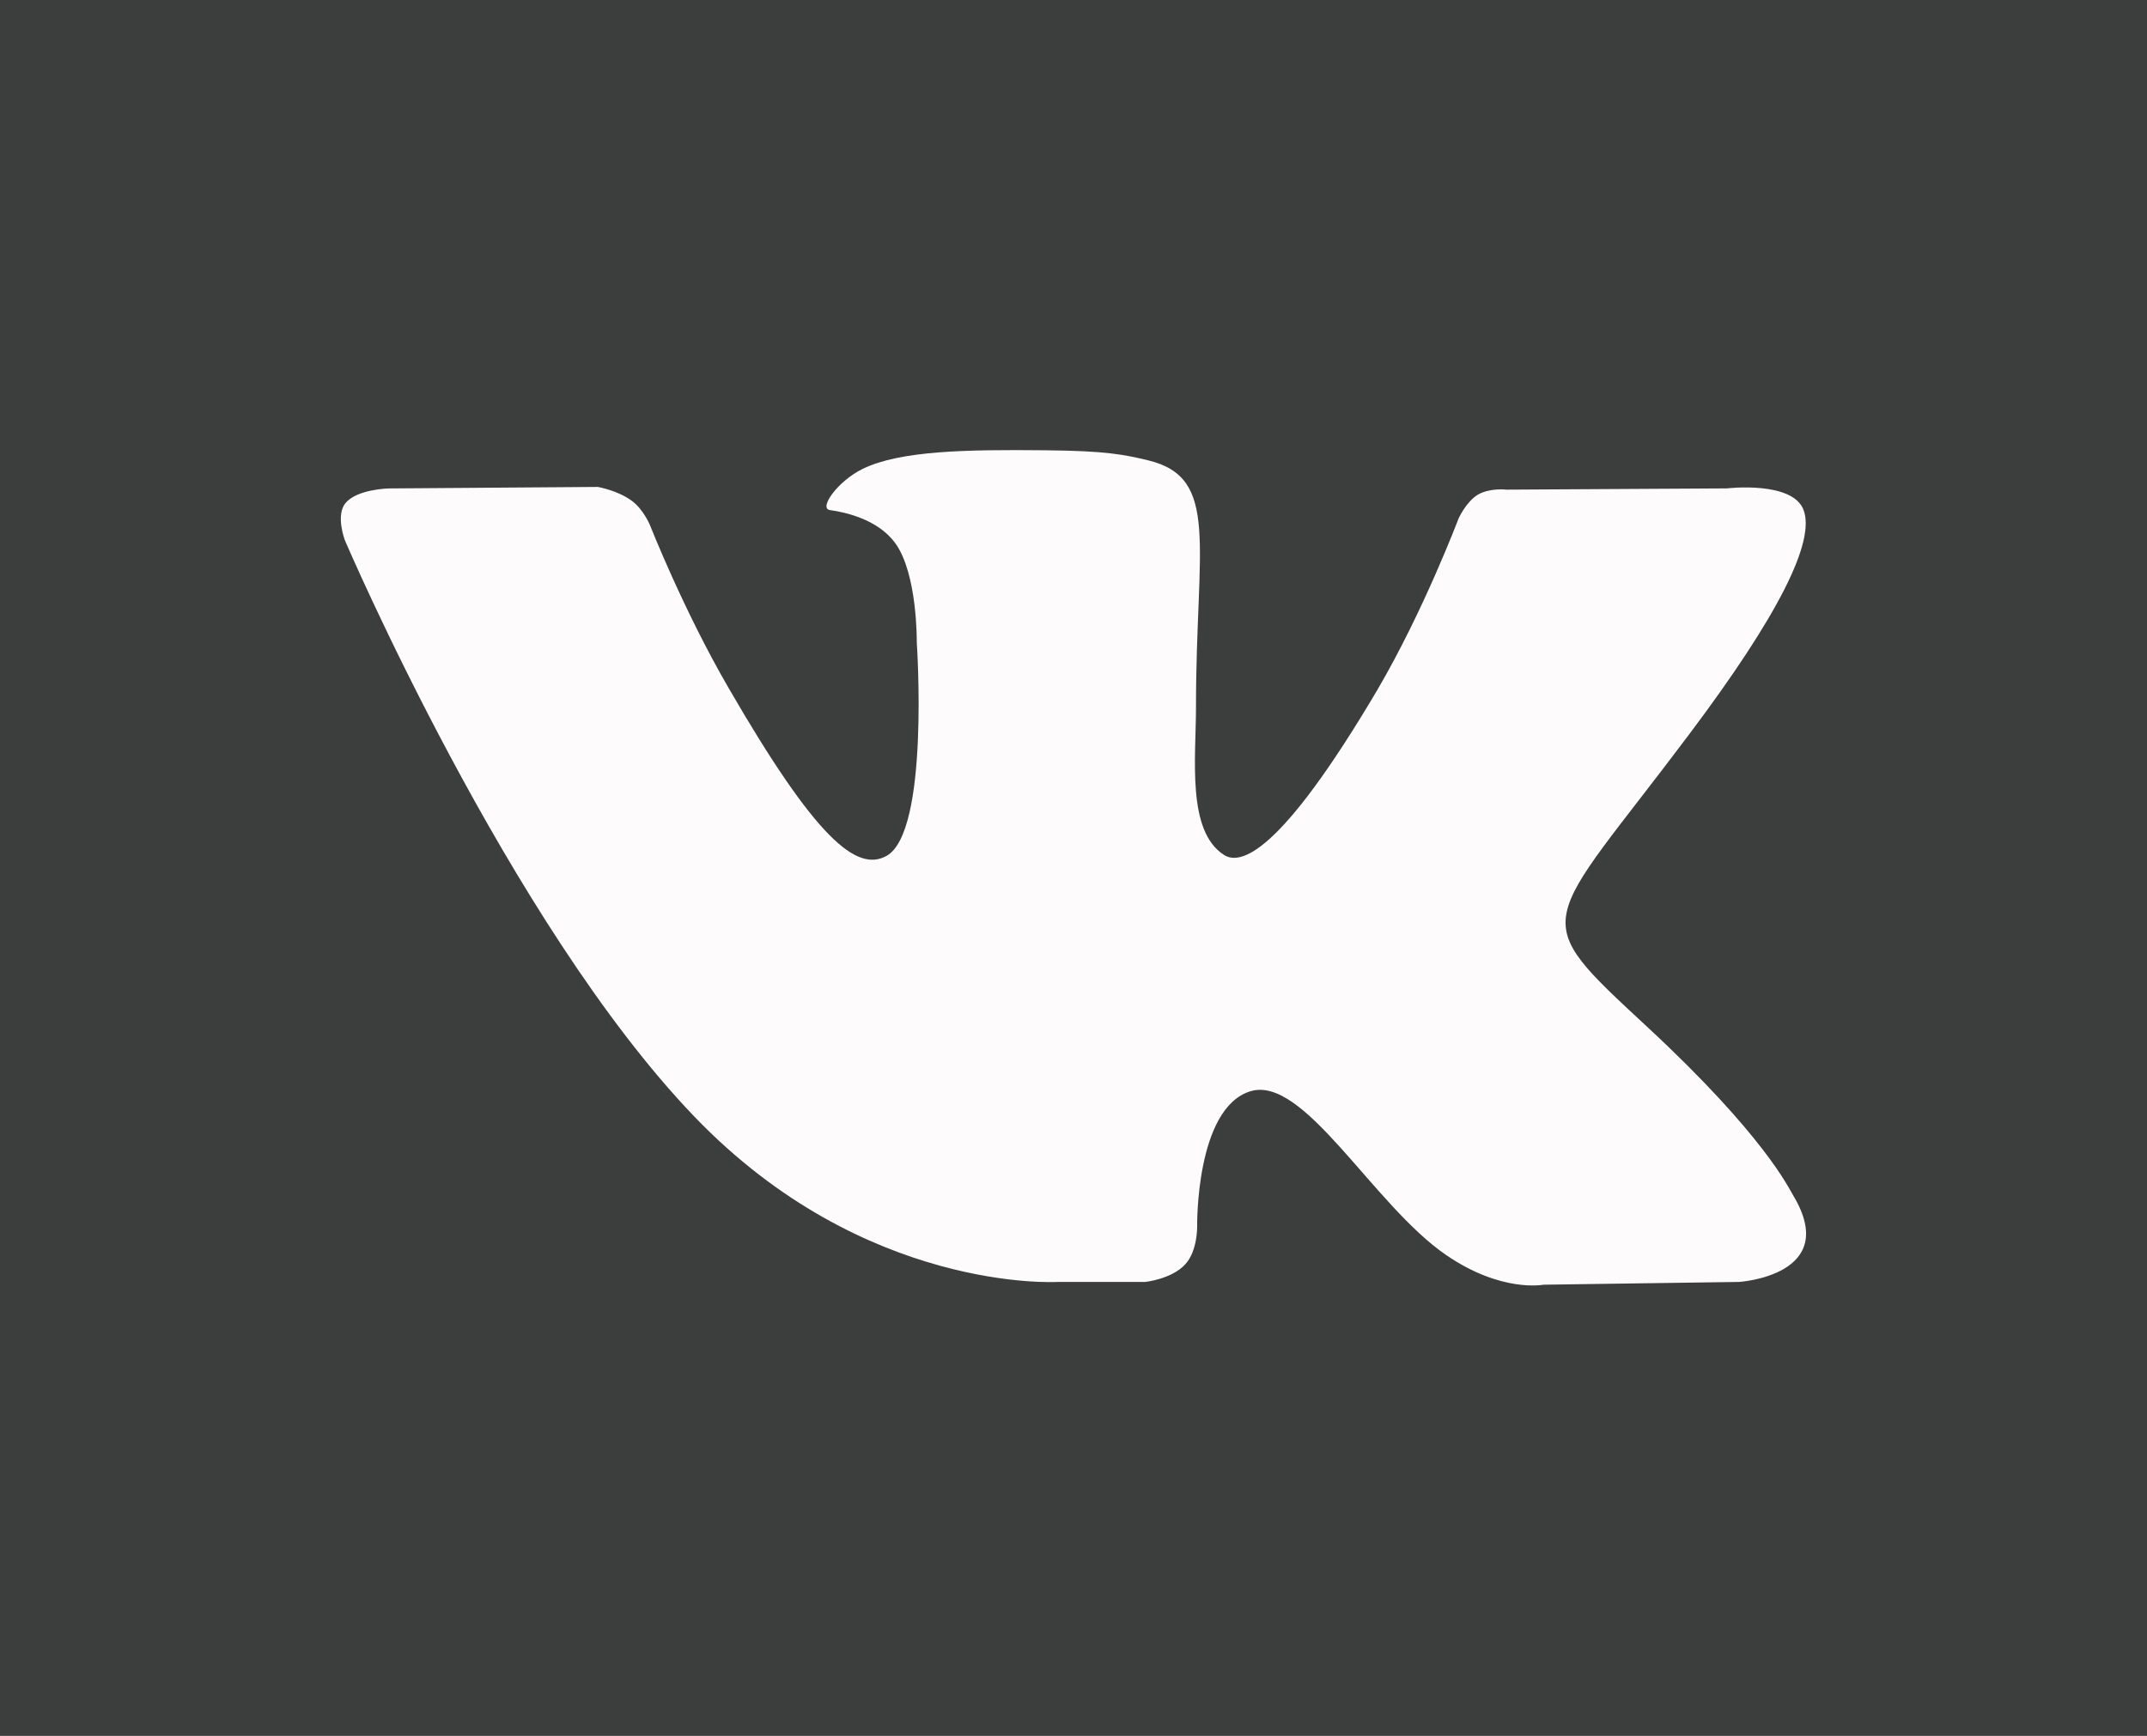 <svg xmlns="http://www.w3.org/2000/svg" viewBox="0 0 42.52 34.397" enable-background="new 0 0 42.52 34.397"><rect x="0" y="0" width="42.52" height="34.397" fill="#808080" stroke="none"/><switch><g><path fill="#3c3e3d" d="m0 0h42.52v34.384h-42.52z"/><path fill-rule="evenodd" fill="#fdfbfb" d="m20.945 25.395h1.737c0 0 .521-.055.789-.347.249-.264.238-.759.238-.759s-.032-2.326 1.047-2.669c1.065-.339 2.432 2.247 3.885 3.243 1.095.751 1.927.587 1.927.587l3.875-.055c0 0 2.027-.128 1.067-1.719-.08-.128-.561-1.174-2.883-3.329-2.432-2.258-2.105-1.893.82-5.792 1.785-2.374 2.5-3.822 2.274-4.446-.212-.59-1.521-.434-1.521-.434l-4.366.025c0 0-.322-.04-.564.098-.234.142-.383.471-.383.471s-.692 1.834-1.61 3.399c-1.946 3.296-2.721 3.473-3.038 3.267-.74-.477-.553-1.918-.553-2.939 0-3.195.481-4.529-.944-4.876-.474-.113-.825-.189-2.041-.2-1.555-.015-2.871.004-3.617.369-.498.244-.88.787-.645.816.286.04.939.176 1.287.649.448.61.43 1.97.43 1.97s.26 3.764-.602 4.233c-.587.322-1.394-.335-3.125-3.329-.889-1.529-1.558-3.228-1.558-3.228s-.13-.314-.361-.481c-.277-.204-.67-.273-.67-.273l-4.145.03c0 0-.623.014-.85.288-.204.237-.016.736-.016.736s3.247 7.593 6.922 11.419c3.369 3.509 7.194 3.276 7.194 3.276"/></g></switch></svg>